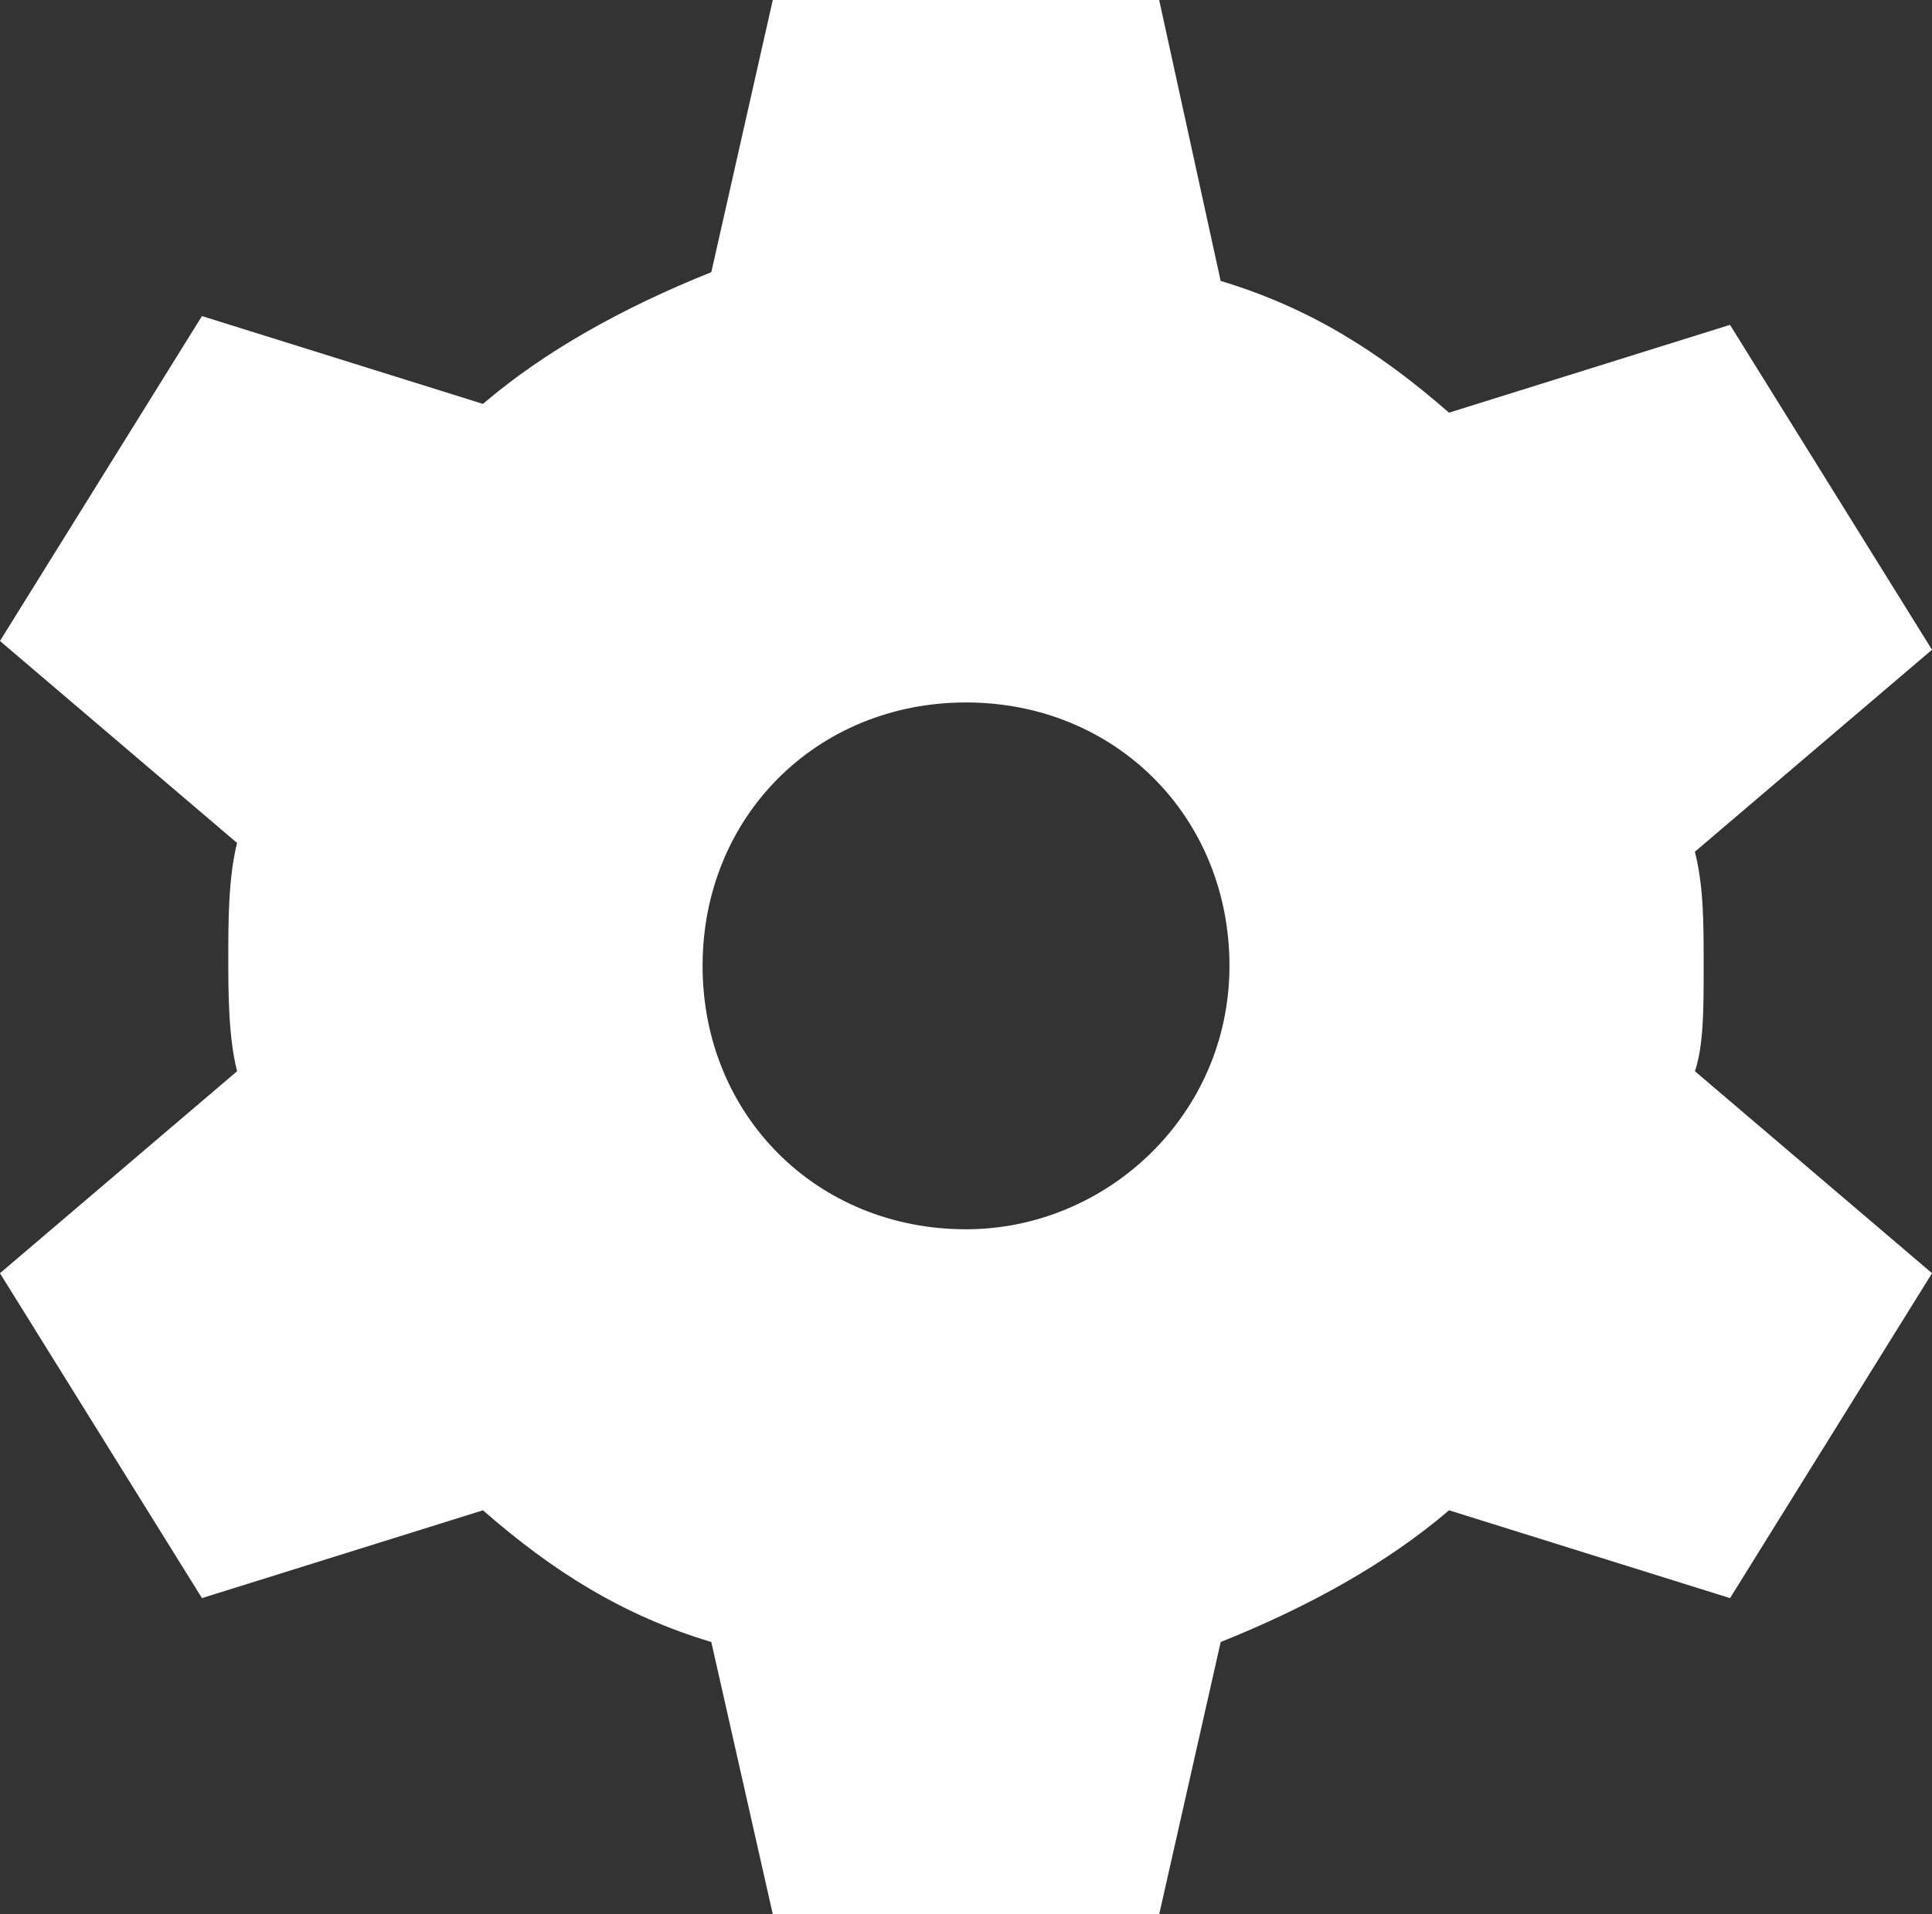 <?xml version="1.0" encoding="utf-8"?>
<!-- Generator: Adobe Illustrator 18.1.1, SVG Export Plug-In . SVG Version: 6.00 Build 0)  -->
<svg version="1.1" id="Layer_1" xmlns="http://www.w3.org/2000/svg" xmlns:xlink="http://www.w3.org/1999/xlink" x="0px" y="0px"
	 width="54.863px" height="54.364px" viewBox="22.693 22.569 54.863 54.364" enable-background="new 22.693 22.569 54.863 54.364"
	 xml:space="preserve">
<rect x="22.693" y="22.569" width="54.863" height="54.364" fill="#333333" stroke="none"/>
<g>
	<g>
		<path fill="#FFFFFF" d="M71.072,50c0-1.247,0-2.244-0.249-3.242l6.733-5.736l-5.736-9.227l-7.98,2.494
			c-1.995-1.746-3.99-2.993-6.484-3.741l-1.746-7.98H44.638l-1.746,7.731c-2.494,0.998-4.738,2.244-6.484,3.741l-7.98-2.494
			l-5.736,9.227l6.733,5.736c-0.249,0.998-0.249,2.244-0.249,3.242s0,2.244,0.249,3.242l-6.733,5.736l5.736,9.227l7.98-2.494
			c1.995,1.746,3.99,2.993,6.484,3.741l1.746,7.731h10.973l1.746-7.731c2.494-0.998,4.738-2.244,6.484-3.741l7.98,2.494l5.736-9.227
			l-6.733-5.736C71.072,52.244,71.072,51.247,71.072,50z M50.125,57.481c-4.239,0-7.481-3.242-7.481-7.481s3.242-7.481,7.481-7.481
			s7.481,3.242,7.481,7.481S54.115,57.481,50.125,57.481z"/>
	</g>
</g>
</svg>
